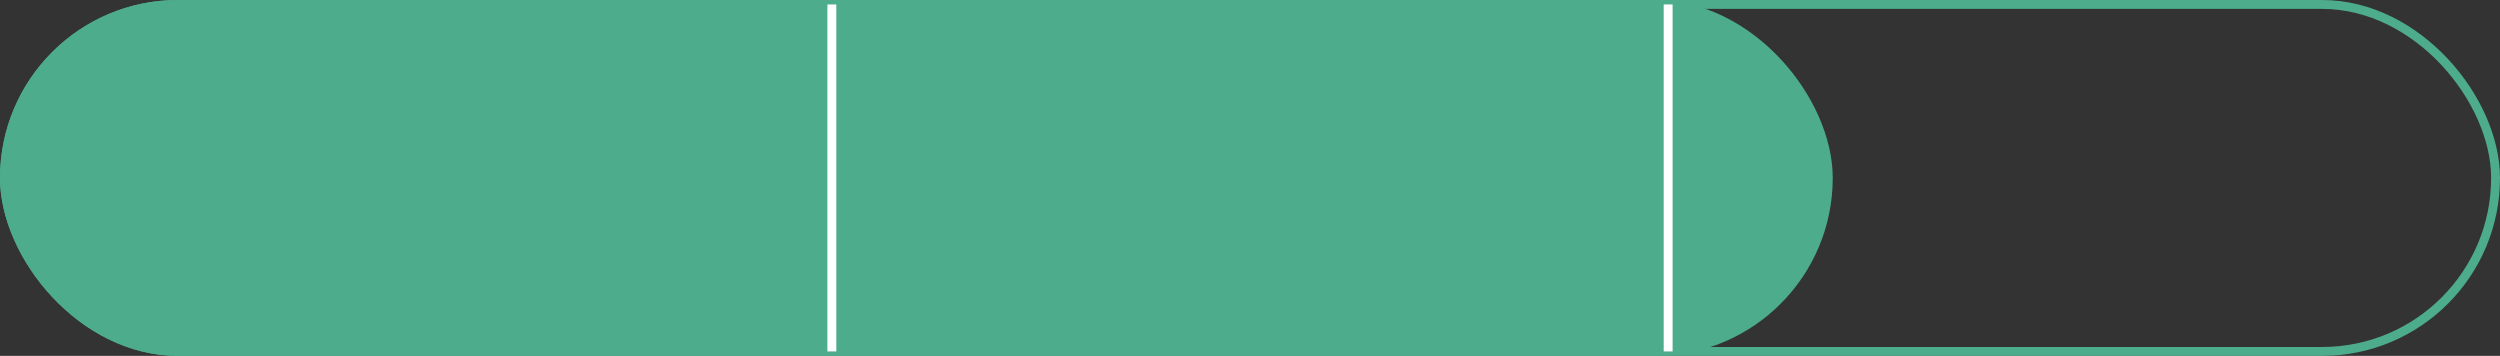 <svg xmlns="http://www.w3.org/2000/svg" width="281" height="40" viewBox="0 0 281 40">
  <rect x="0" y="0" width="281" height="40" fill="#333333" stroke="none"/>
  <defs>
    <style>
      .cls-1 {
        fill: #4dac8c;
      }

      .cls-2, .cls-3, .cls-5 {
        fill: none;
      }

      .cls-2 {
        stroke: #4dac8c;
      }

      .cls-3 {
        stroke: #fff;
      }

      .cls-4 {
        stroke: none;
      }
    </style>
  </defs>
  <g id="Group_114" data-name="Group 114" transform="translate(-6539 -732)">
    <g id="Group_52" data-name="Group 52" transform="translate(6517 654)">
      <rect id="Rectangle_2" data-name="Rectangle 2" class="cls-1" width="206" height="40" rx="20" transform="translate(22 78)"/>
    </g>
    <g id="Rectangle_2-2" data-name="Rectangle 2" class="cls-2" transform="translate(6539 732)">
      <rect class="cls-4" width="281" height="40" rx="20"/>
      <rect class="cls-5" x="0.5" y="0.5" width="280" height="39" rx="19.5"/>
    </g>
    <line id="Line_12" data-name="Line 12" class="cls-3" y2="39" transform="translate(6632.5 732.5)"/>
    <line id="Line_30" data-name="Line 30" class="cls-3" y2="39" transform="translate(6726.5 732.5)"/>
  </g>
</svg>

